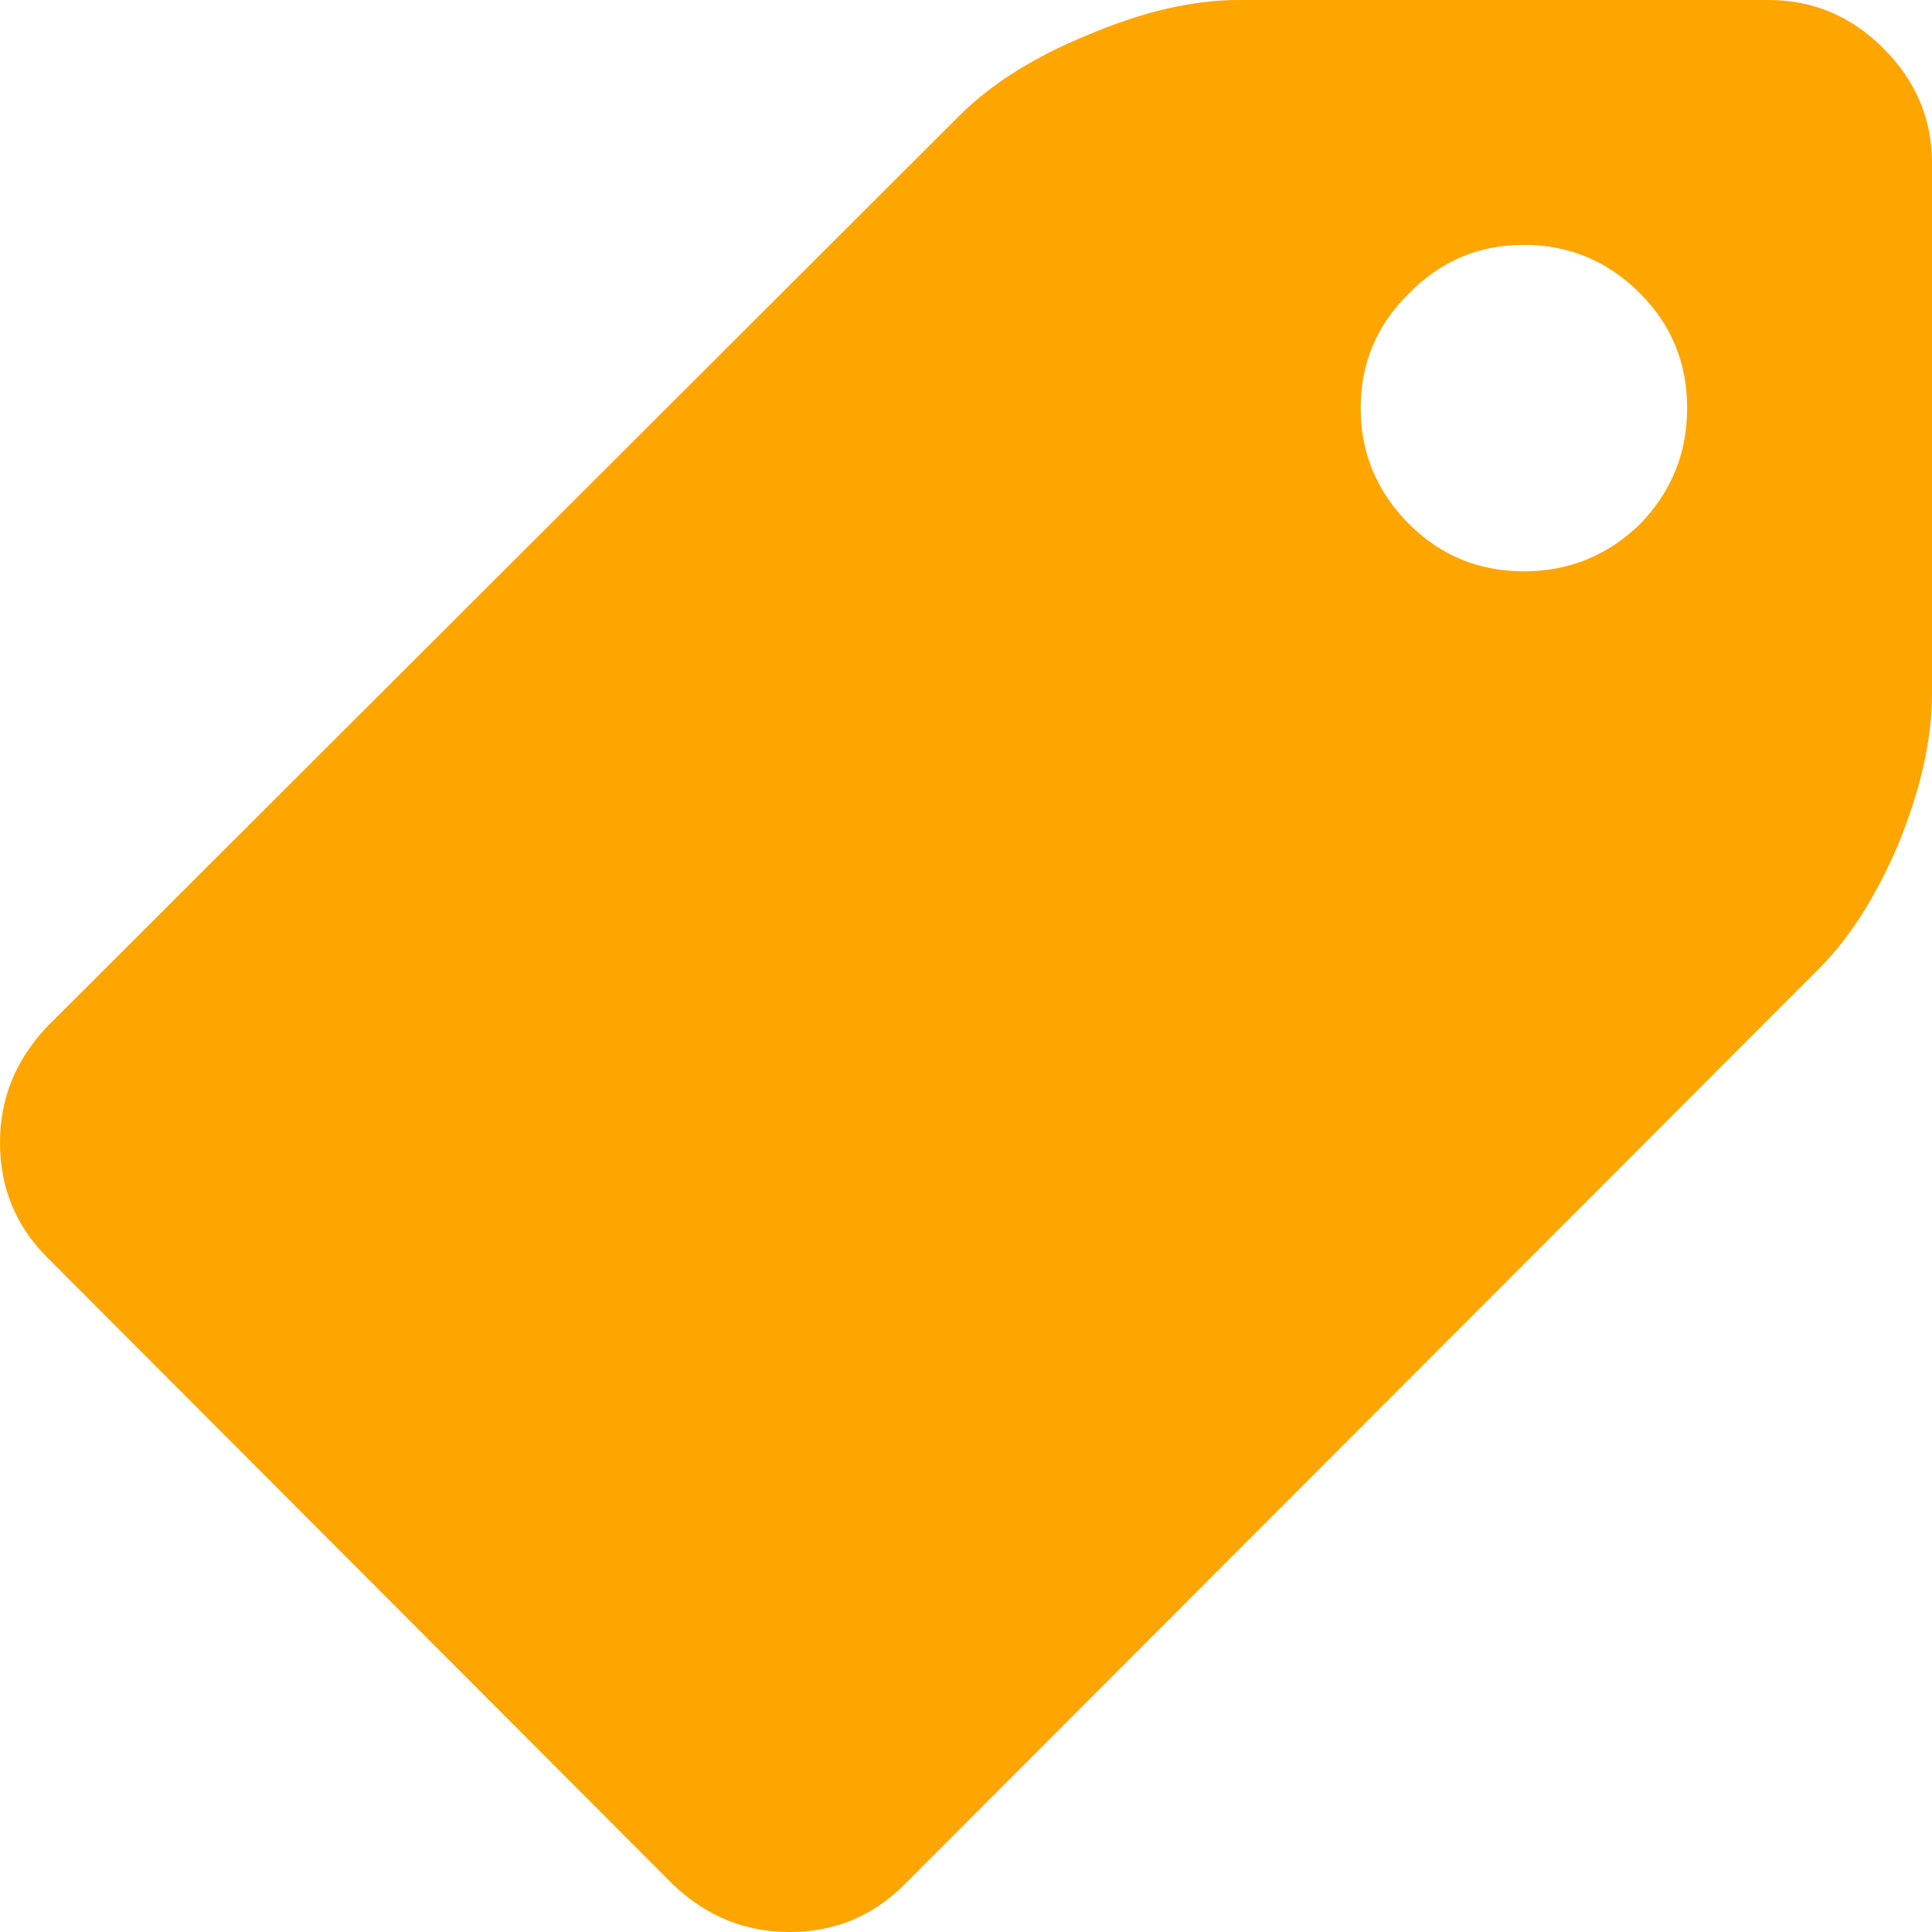 <svg width="71" height="71" viewBox="0 0 71 71" fill="orange" xmlns="http://www.w3.org/2000/svg">
<path d="M51.785 19.261C50.598 18.074 50.005 16.653 50.005 14.997C50.005 13.341 50.598 11.935 51.785 10.779C52.941 9.592 54.347 8.998 56.003 8.998C57.659 8.998 59.081 9.592 60.268 10.779C61.424 11.935 62.002 13.341 62.002 14.997C62.002 16.653 61.424 18.074 60.268 19.261C59.081 20.417 57.659 20.995 56.003 20.995C54.347 20.995 52.941 20.417 51.785 19.261ZM0 41.991C0 43.647 0.578 45.053 1.734 46.209L24.745 69.266C25.963 70.422 27.385 71 29.009 71C30.665 71 32.071 70.422 33.227 69.266L66.735 35.711C67.922 34.555 68.938 32.977 69.781 30.978C70.594 28.978 71 27.15 71 25.494V5.999C71 4.374 70.406 2.968 69.219 1.781C68.032 0.594 66.626 0 65.001 0H45.506C43.85 0 42.022 0.422 40.022 1.265C38.023 2.078 36.429 3.077 35.242 4.265L1.734 37.726C0.578 38.945 0 40.366 0 41.991Z"/>
</svg>
